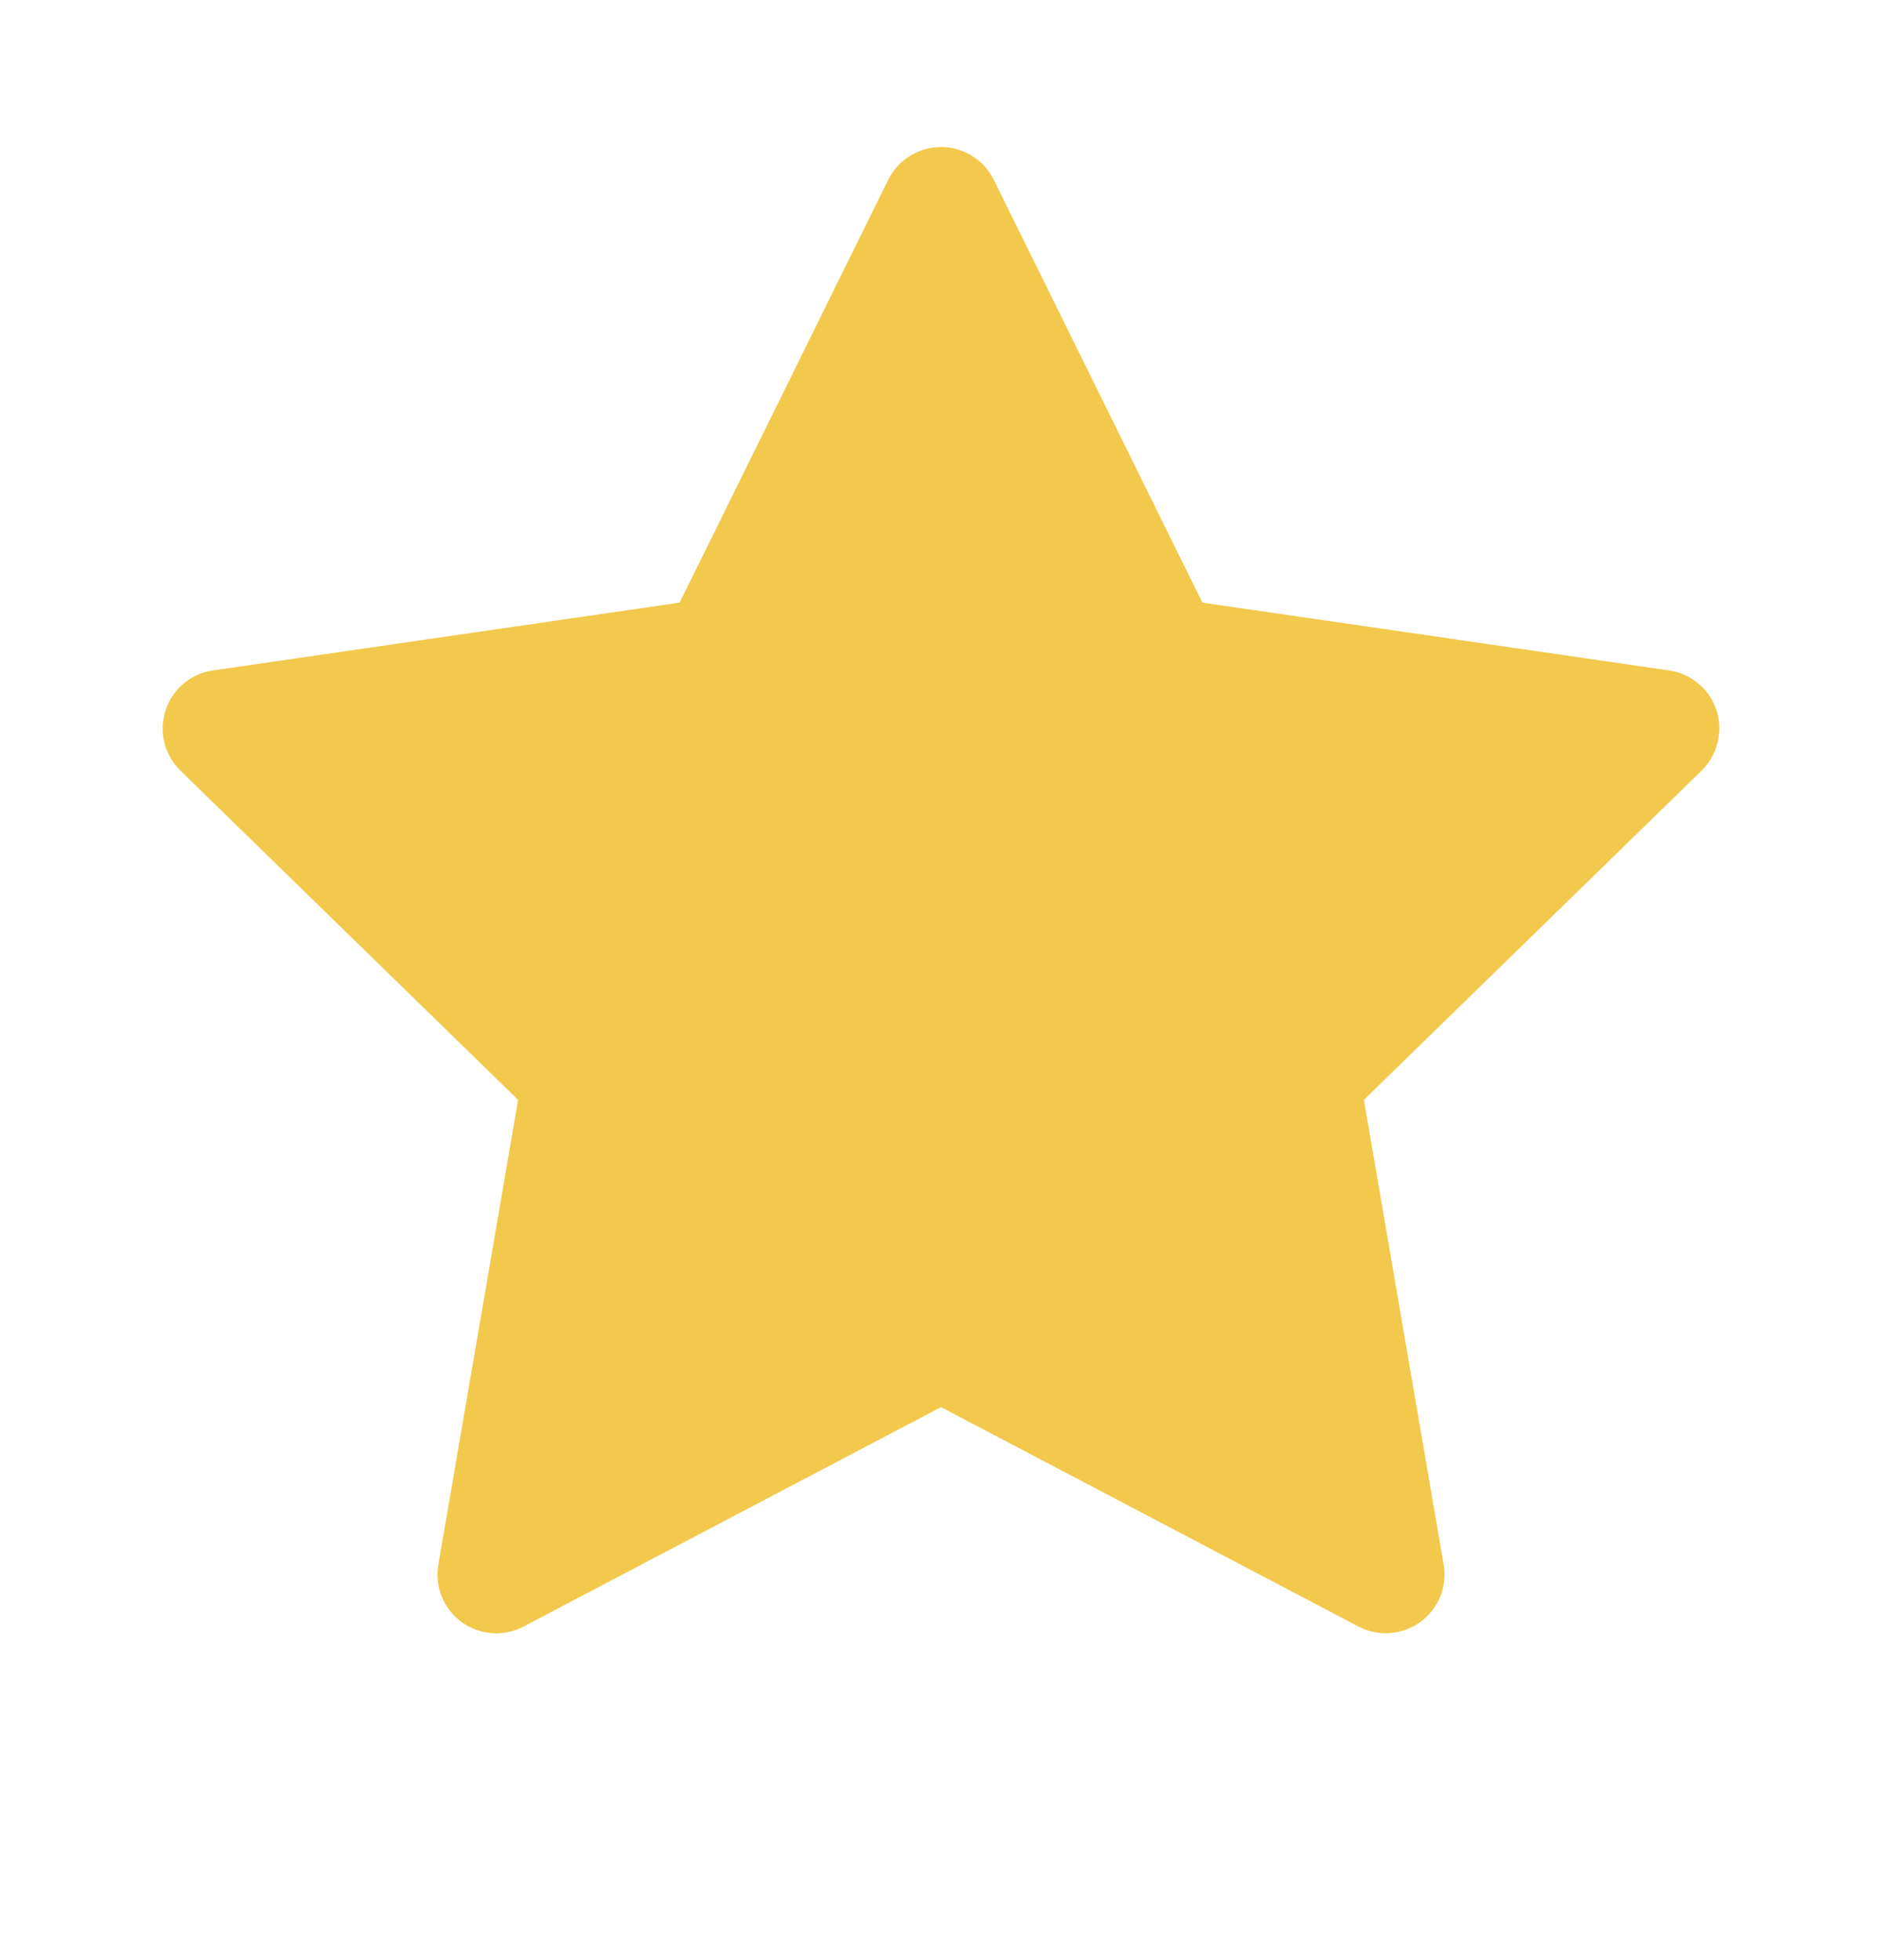 <svg width="24" height="25" viewBox="0 0 24 25" fill="none" xmlns="http://www.w3.org/2000/svg">
<path d="M21.284 8.551L15.333 7.686L12.673 2.293C12.6 2.145 12.48 2.026 12.333 1.953C11.963 1.77 11.512 1.922 11.327 2.293L8.667 7.686L2.716 8.551C2.552 8.574 2.402 8.651 2.287 8.769C2.149 8.911 2.072 9.103 2.075 9.302C2.077 9.501 2.159 9.691 2.302 9.83L6.607 14.028L5.59 19.955C5.566 20.093 5.581 20.235 5.634 20.365C5.687 20.494 5.774 20.607 5.888 20.689C6.001 20.771 6.135 20.82 6.274 20.83C6.414 20.84 6.554 20.81 6.677 20.745L12 17.947L17.323 20.745C17.468 20.822 17.637 20.848 17.798 20.82C18.206 20.75 18.48 20.363 18.41 19.955L17.393 14.028L21.698 9.83C21.816 9.715 21.893 9.565 21.916 9.401C21.98 8.991 21.694 8.611 21.284 8.551Z" fill="#F2C94C"/>
</svg>

